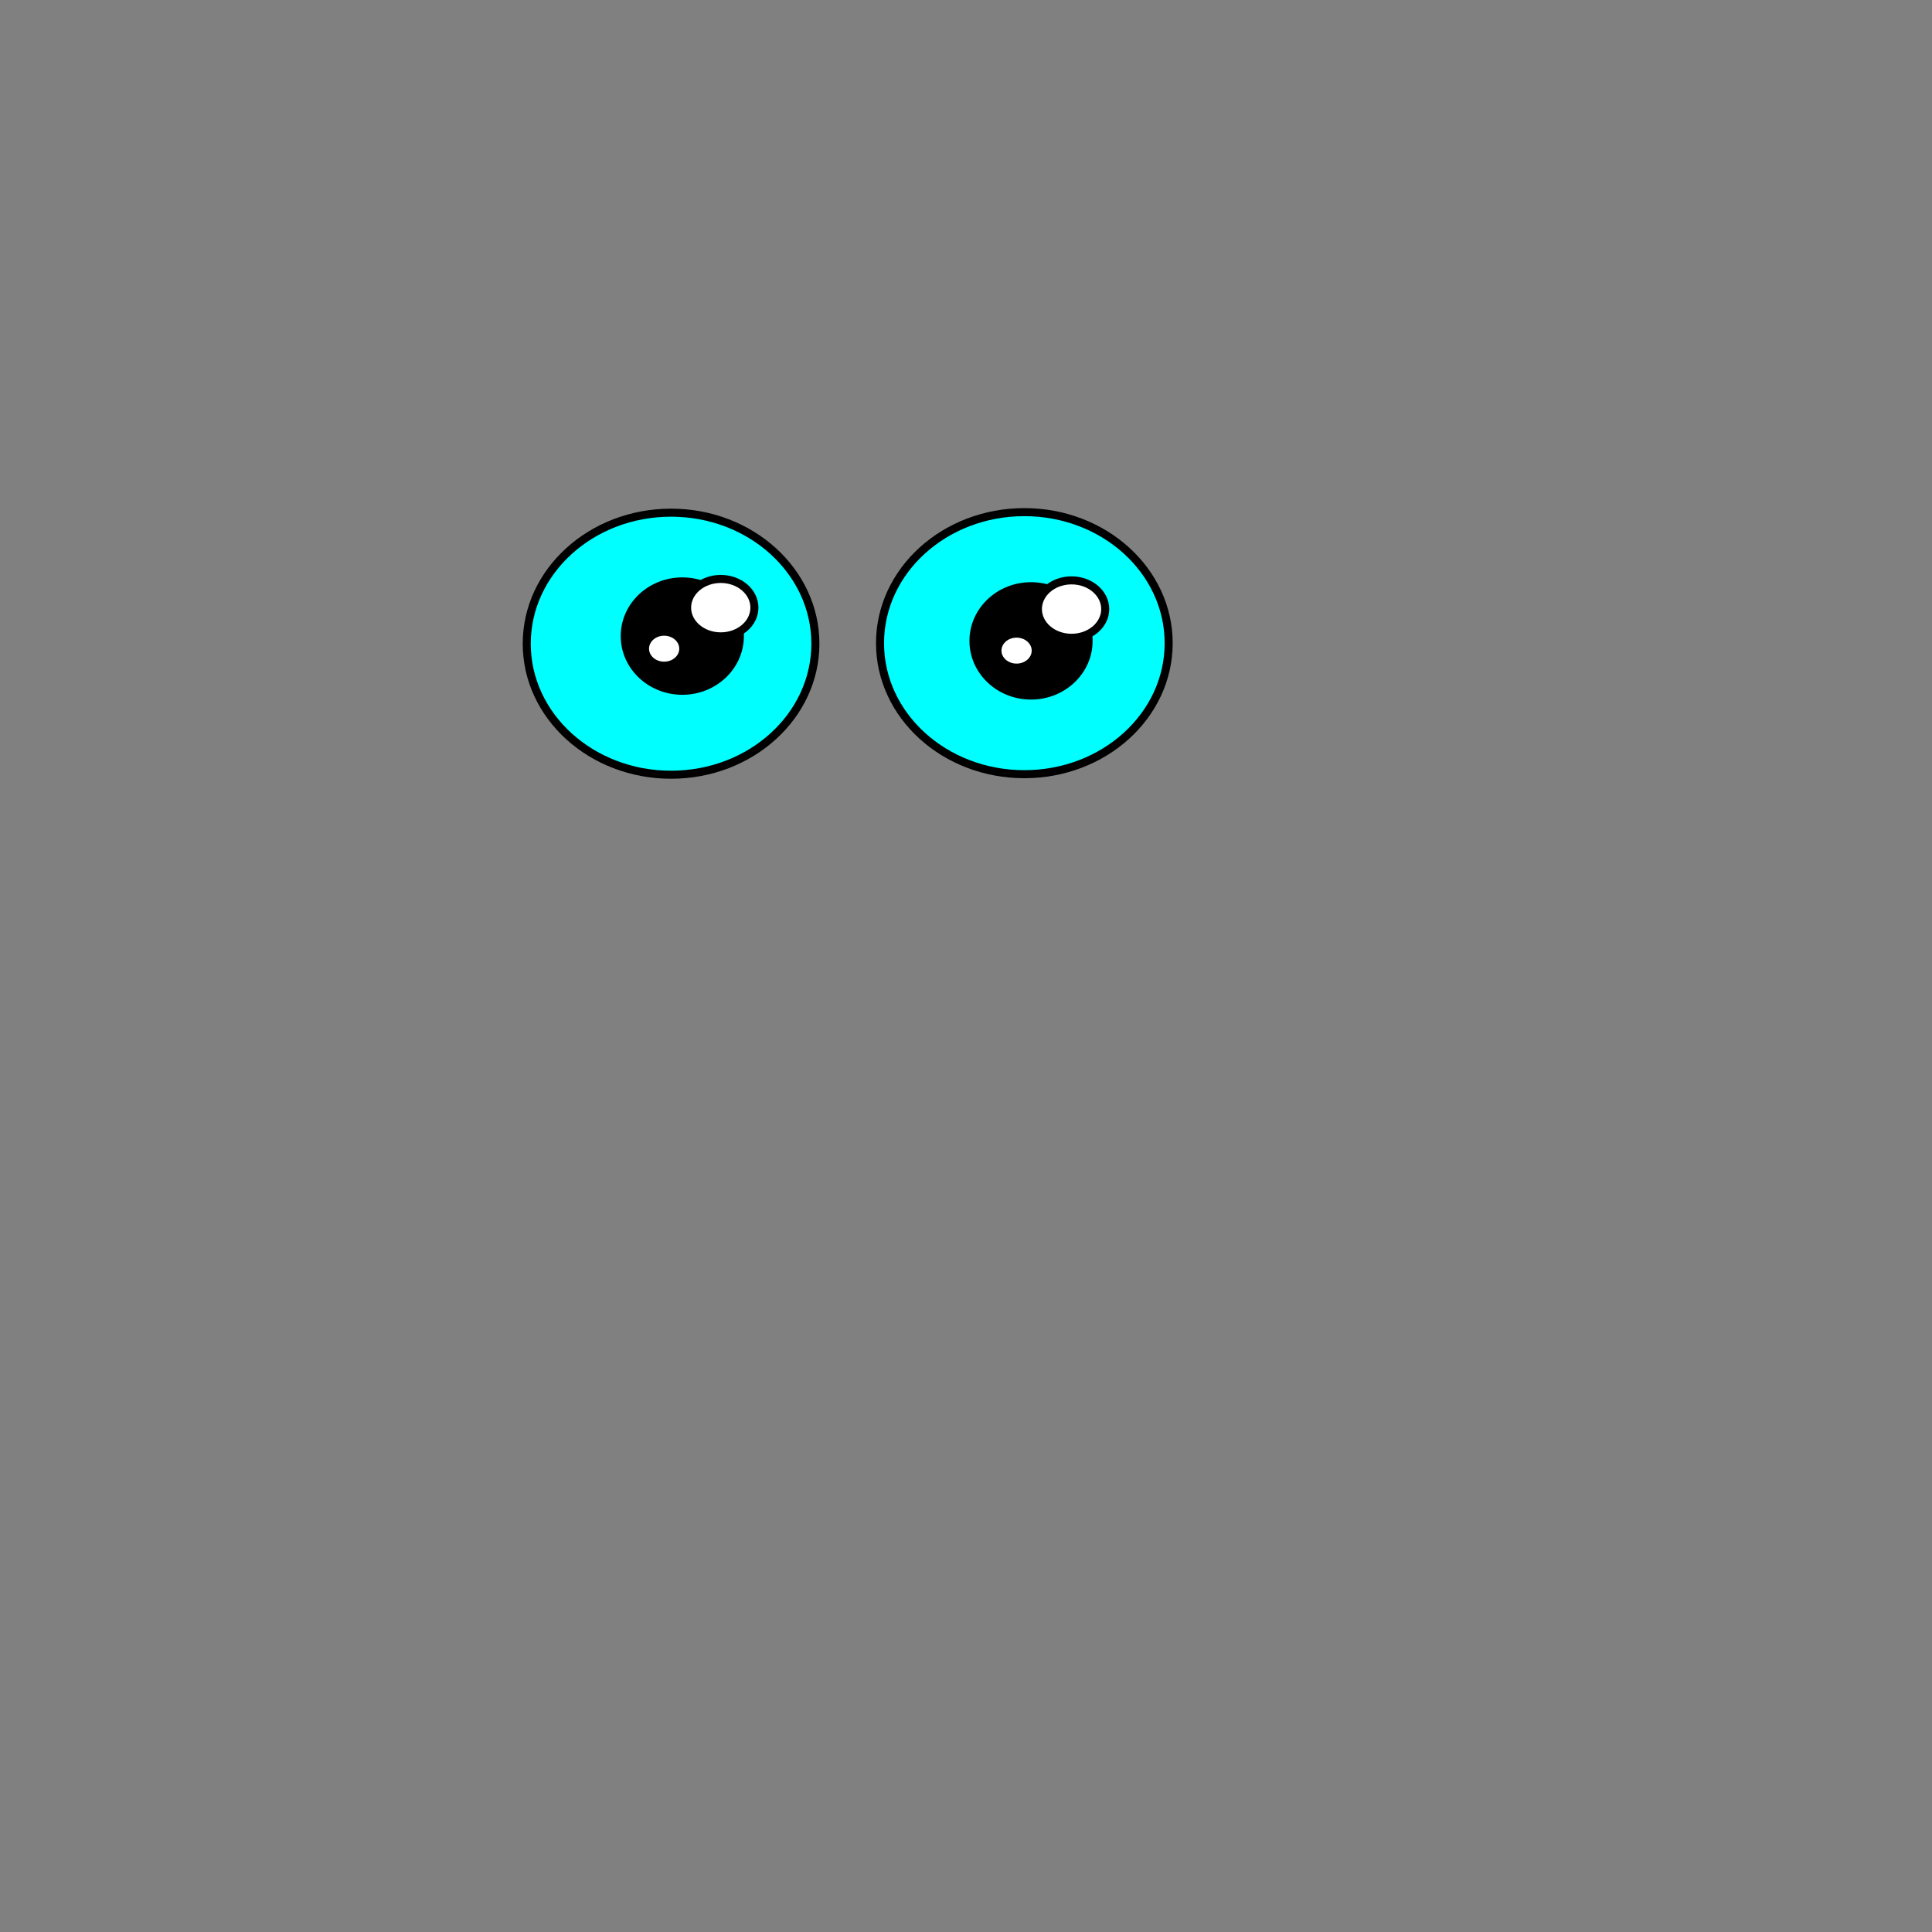 <?xml version="1.0" encoding="UTF-8"?>
<!DOCTYPE svg PUBLIC "-//W3C//DTD SVG 1.1//EN" "http://www.w3.org/Graphics/SVG/1.1/DTD/svg11.dtd">
<!-- Creator: CorelDRAW 2021 (64-Bit) -->
<svg xmlns="http://www.w3.org/2000/svg" xml:space="preserve" width="500px" height="500px" version="1.1" style="shape-rendering:geometricPrecision; text-rendering:geometricPrecision; image-rendering:optimizeQuality; fill-rule:evenodd; clip-rule:evenodd"
viewBox="0 0 500 500"
 xmlns:xlink="http://www.w3.org/1999/xlink"
 xmlns:xodm="http://www.corel.com/coreldraw/odm/2003">
 <rect x="0" y="0" width="500" height="500" fill="#808080" stroke="none"/>
 <defs>
  <style type="text/css">
   <![CDATA[
    .str0 {stroke:black;stroke-width:2.08;stroke-linecap:round;stroke-linejoin:round;stroke-miterlimit:2.613}
    .fil0 {fill:none}
    .fil2 {fill:black}
    .fil1 {fill:aqua}
    .fil3 {fill:white}
   ]]>
  </style>
 </defs>
 <g id="Layer_x0020_1">
  <rect class="fil0" x="1.89" y="-0.62" width="500" height="500"/>
  <g id="_2295118379952">
   <ellipse class="fil1 str0" cx="173.67" cy="166.59" rx="37.35" ry="33.91"/>
   <ellipse class="fil1 str0" cx="265.1" cy="166.45" rx="37.35" ry="33.91"/>
   <ellipse class="fil2 str0" cx="176.58" cy="164.62" rx="14.9" ry="14.15"/>
   <ellipse class="fil2 str0" cx="266.83" cy="165.86" rx="14.9" ry="14.15"/>
   <ellipse class="fil3 str0" cx="171.88" cy="167.88" rx="4.95" ry="4.4"/>
   <ellipse class="fil3 str0" cx="263.09" cy="168.38" rx="4.95" ry="4.4"/>
   <ellipse class="fil3 str0" cx="186.53" cy="157.26" rx="8.71" ry="7.43"/>
   <ellipse class="fil3 str0" cx="277.32" cy="157.63" rx="8.71" ry="7.43"/>
  </g>
 </g>
</svg>
